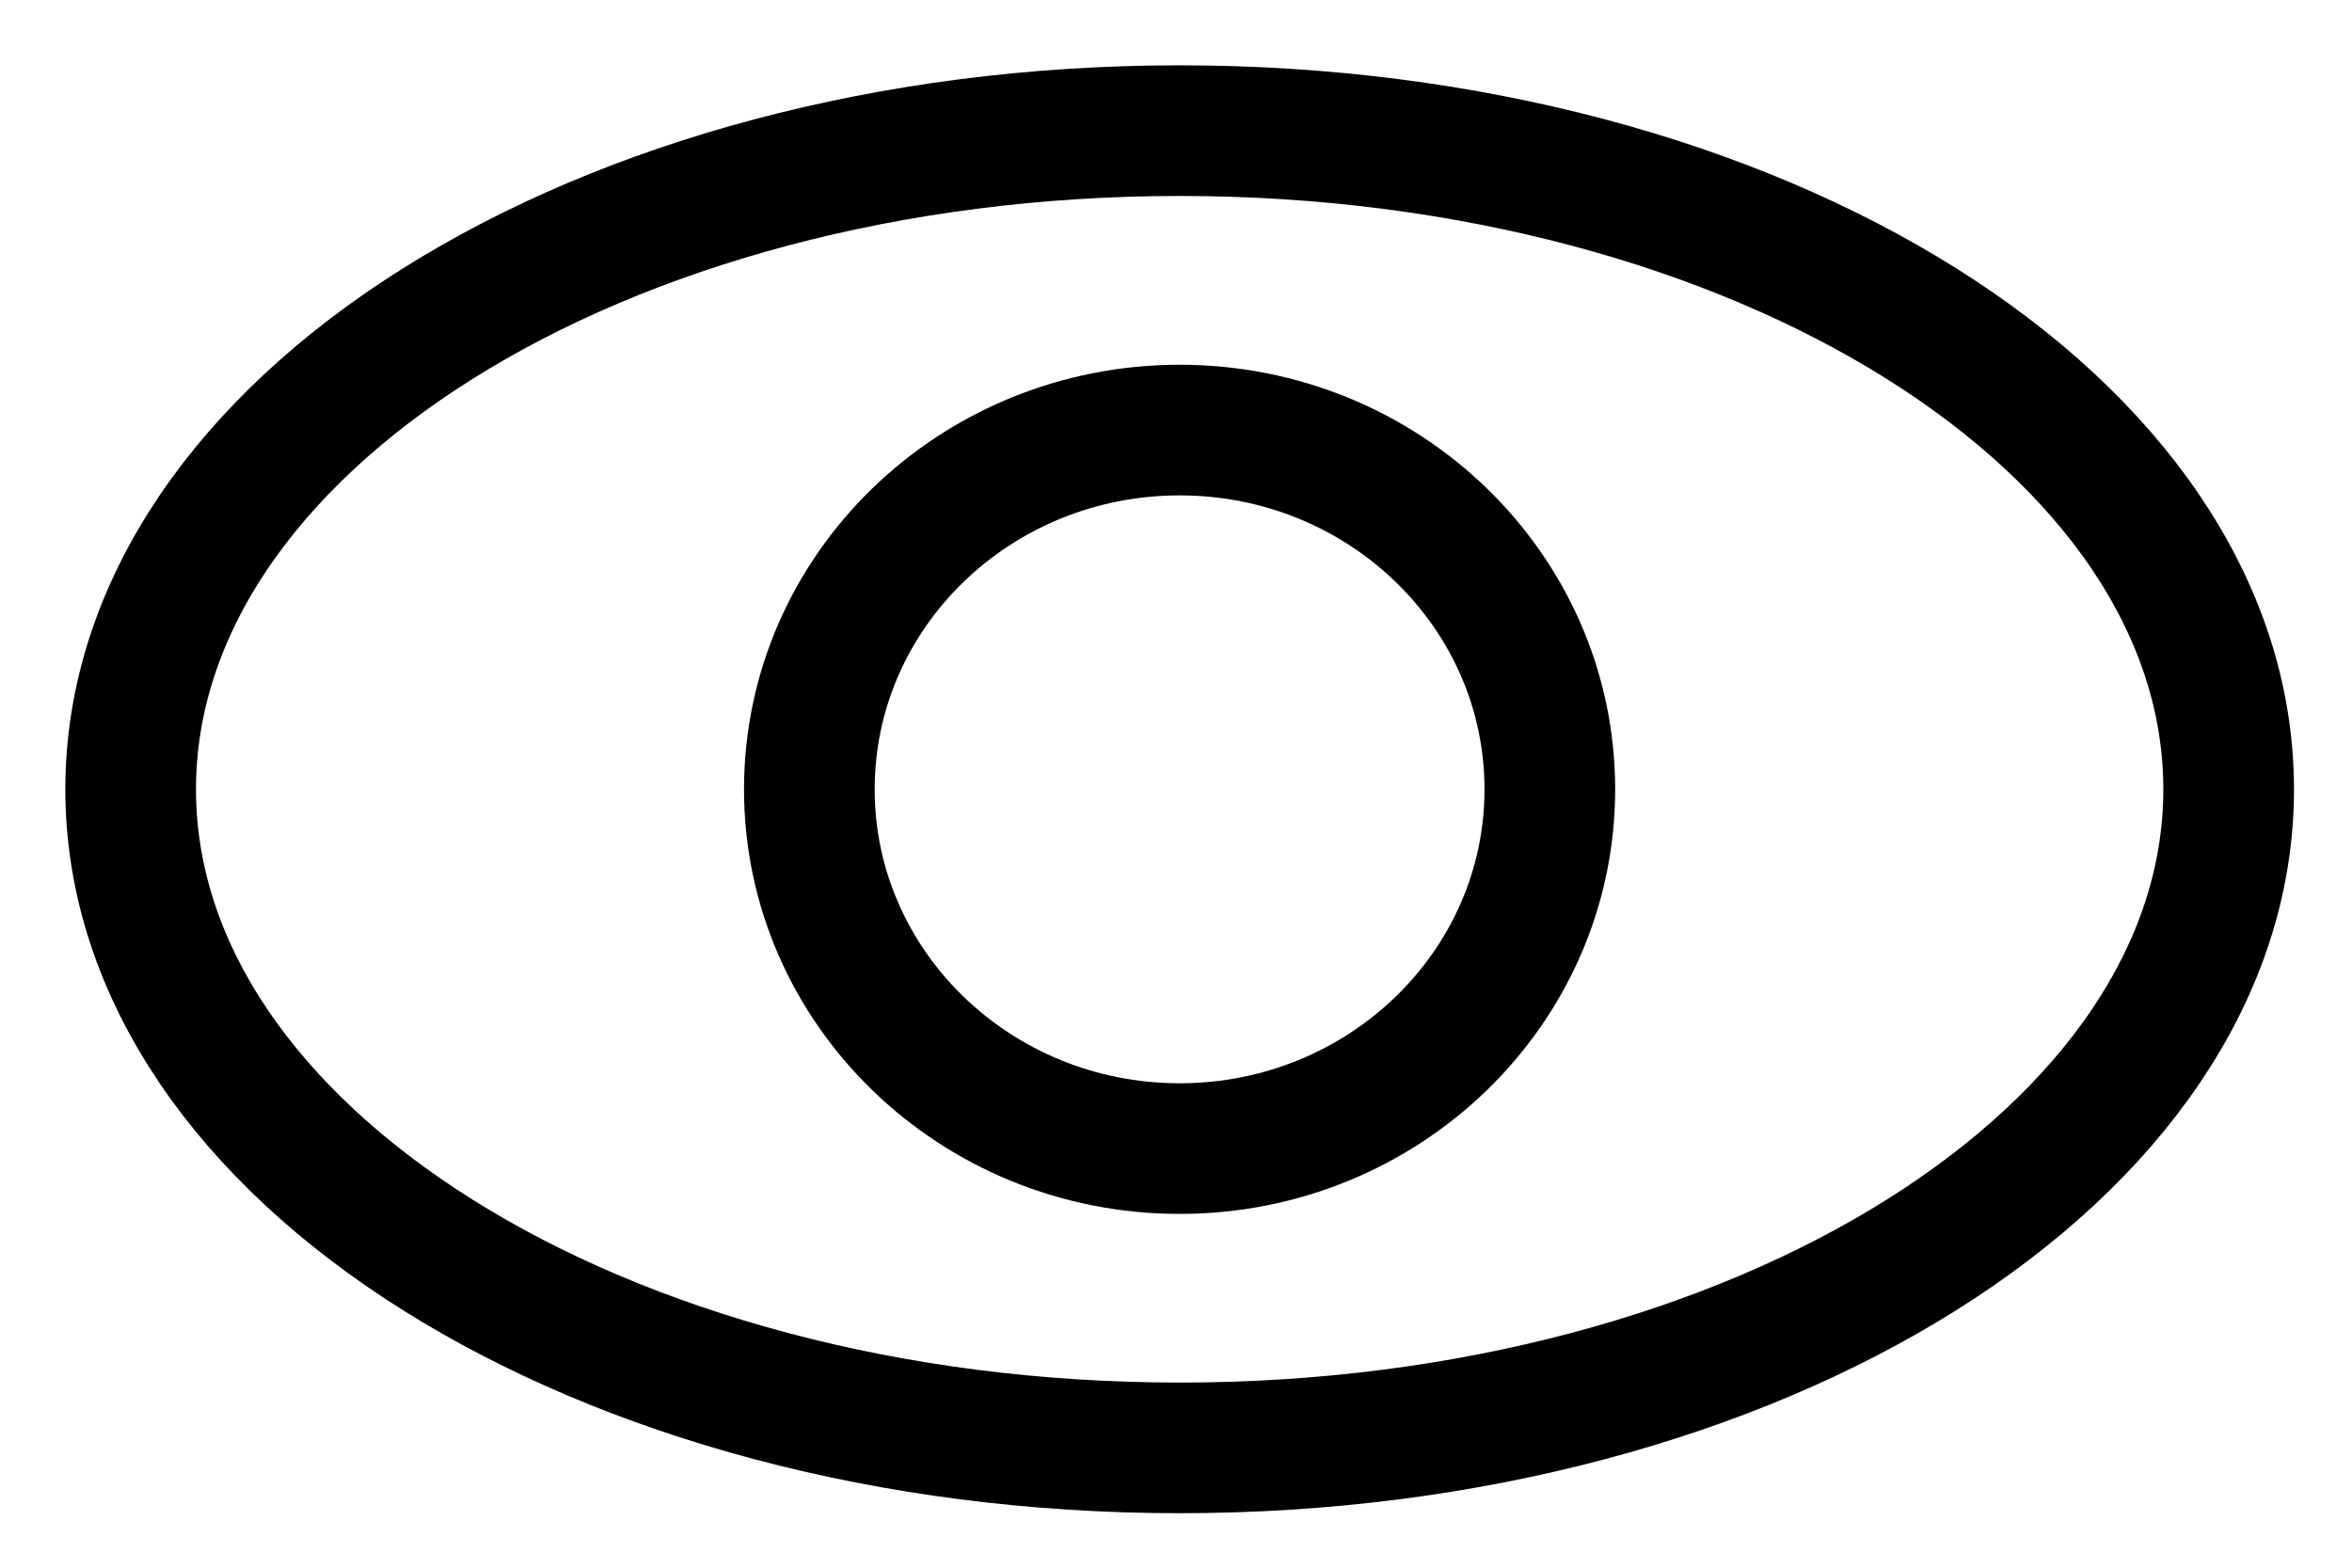 <svg width="18" height="12" viewBox="0 0 18 12" fill="none" xmlns="http://www.w3.org/2000/svg">
<path d="M9.028 11.083C13.461 11.083 17.056 8.826 17.056 6.042C17.056 3.257 13.461 1 9.028 1C4.594 1 1 3.257 1 6.042C1 8.826 4.594 11.083 9.028 11.083Z" stroke="black" stroke-linejoin="round"/>
<path d="M9.028 8.792C10.592 8.792 11.861 7.56 11.861 6.042C11.861 4.523 10.592 3.292 9.028 3.292C7.463 3.292 6.194 4.523 6.194 6.042C6.194 7.56 7.463 8.792 9.028 8.792Z" stroke="black" stroke-miterlimit="10"/>
</svg>
